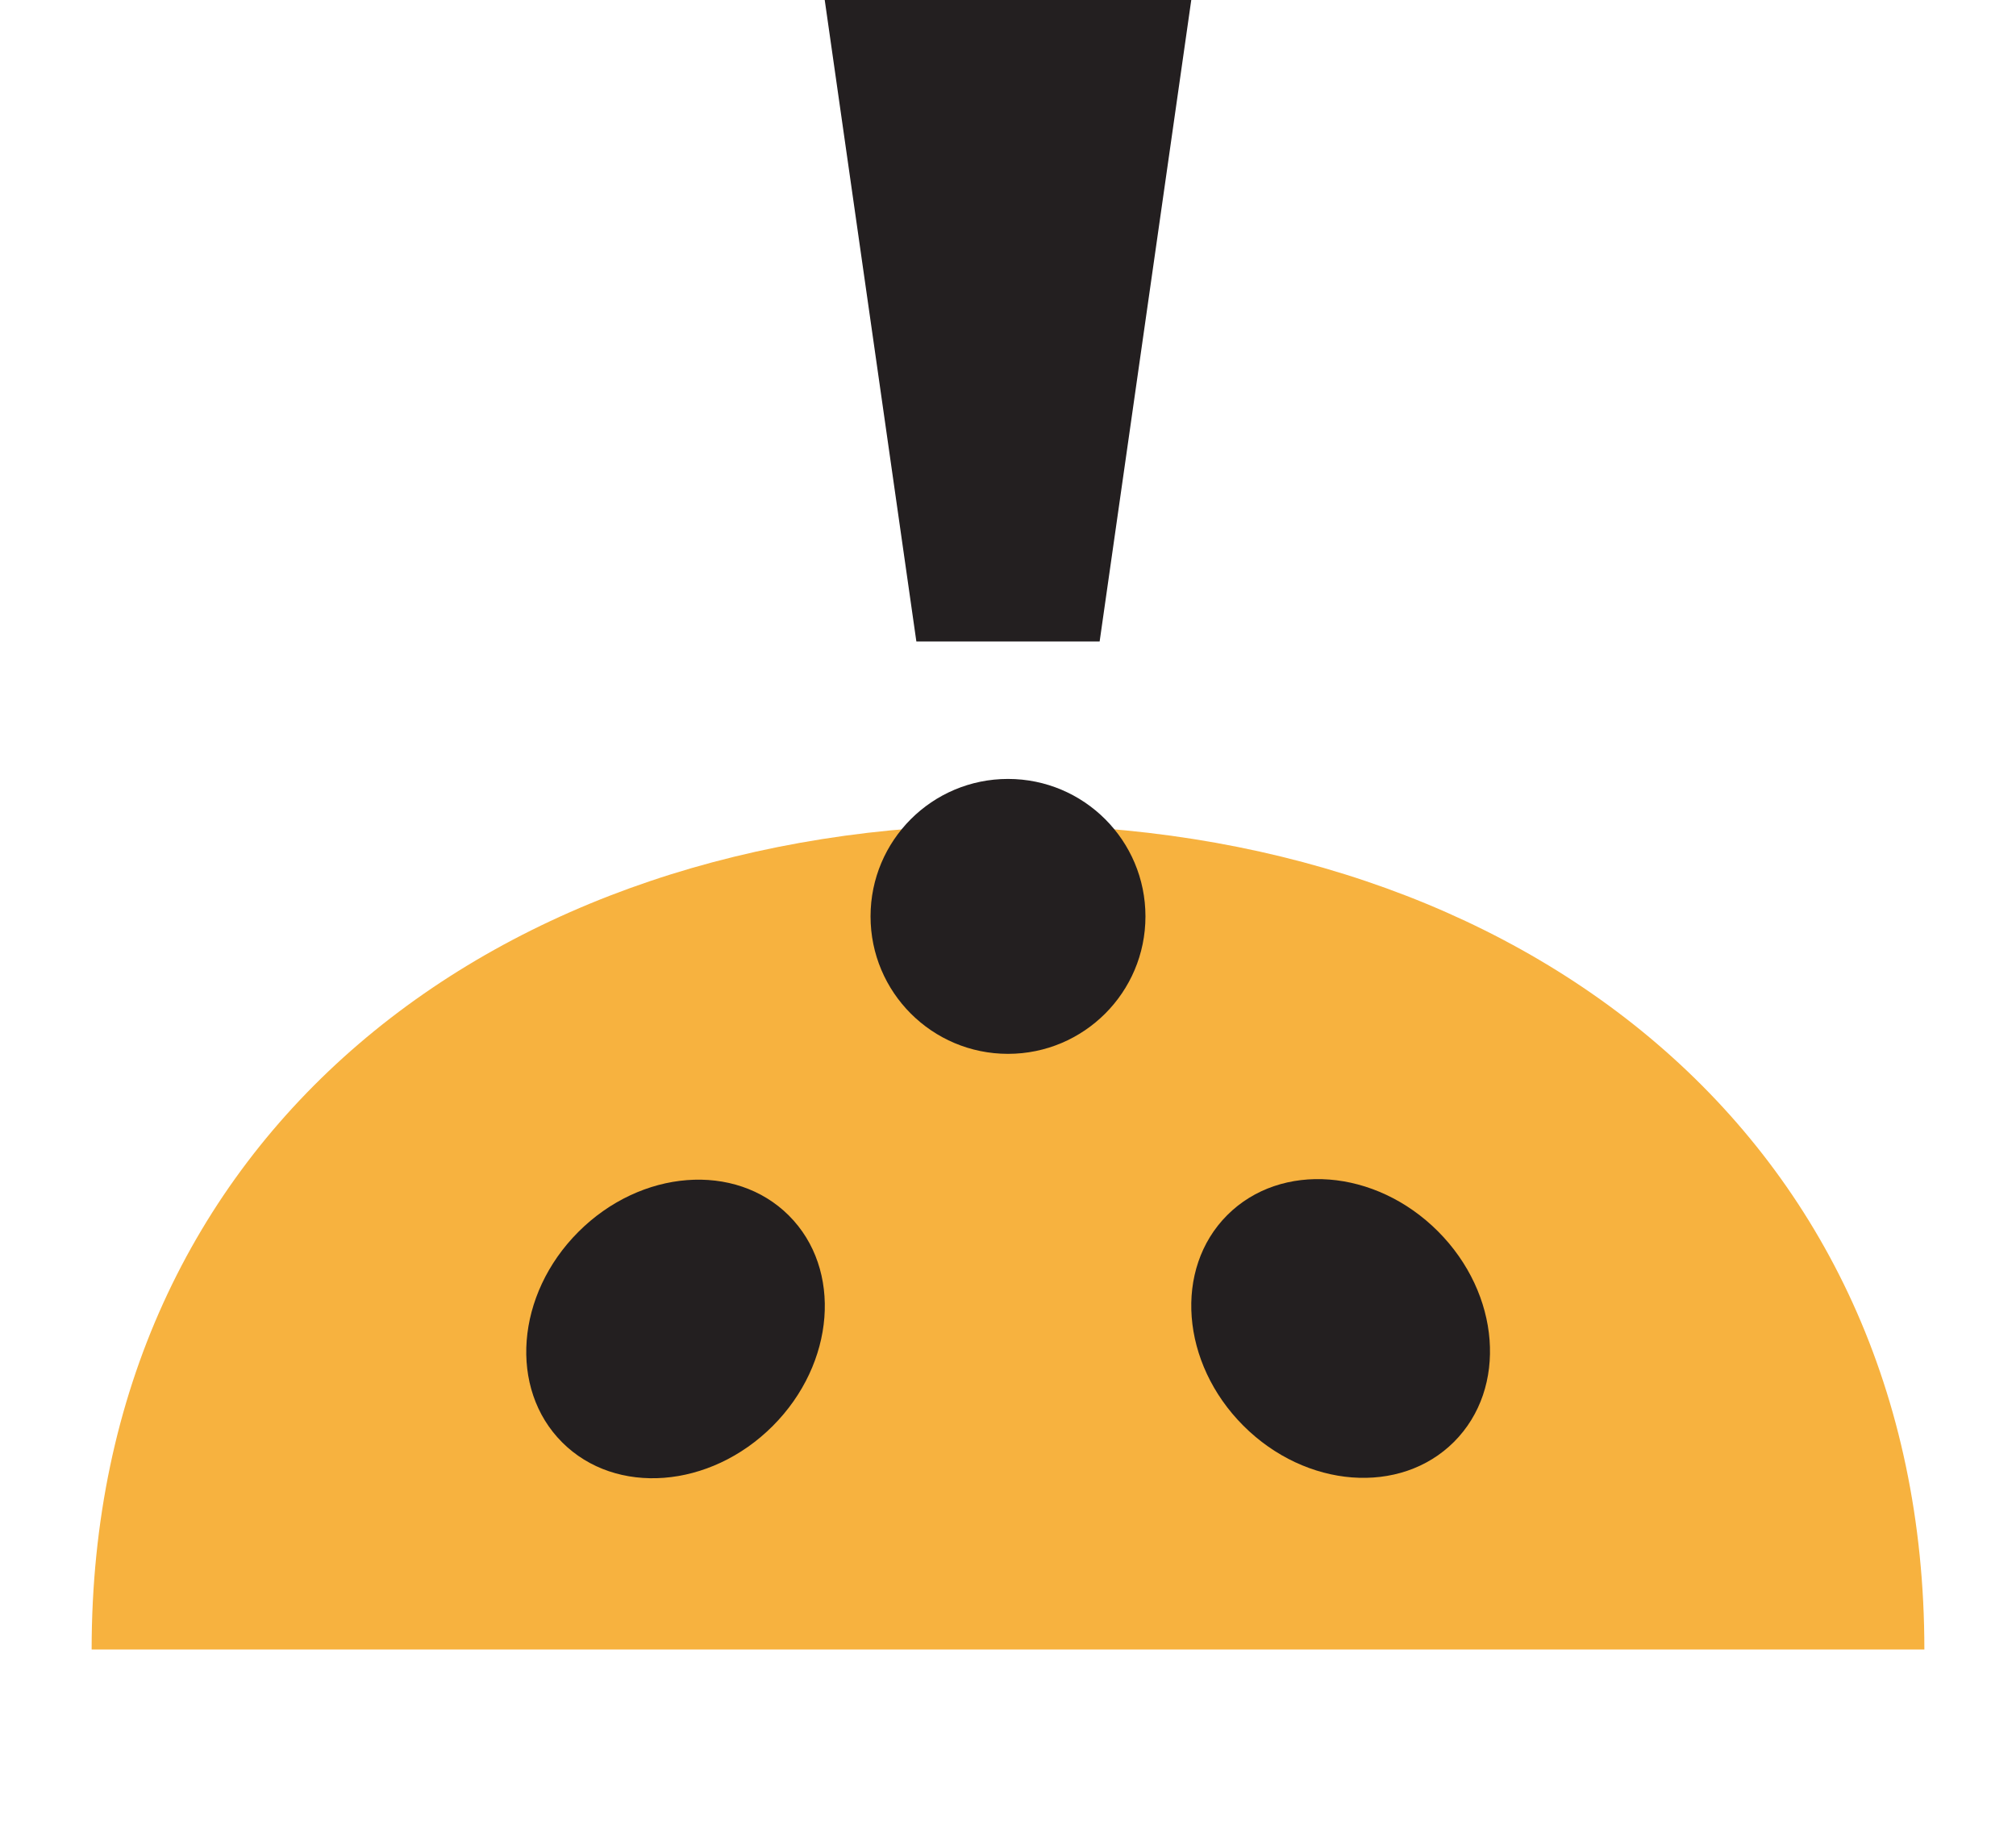 <?xml version="1.0" encoding="utf-8"?>
<!-- Generator: Adobe Illustrator 16.0.4, SVG Export Plug-In . SVG Version: 6.00 Build 0)  -->
<!DOCTYPE svg PUBLIC "-//W3C//DTD SVG 1.1//EN" "http://www.w3.org/Graphics/SVG/1.1/DTD/svg11.dtd">
<svg version="1.1" xmlns="http://www.w3.org/2000/svg" xmlns:xlink="http://www.w3.org/1999/xlink" x="0px" y="0px" width="22px"
	 height="20px" viewBox="0 0 22 20" style="enable-background:new 0 0 22 20;" xml:space="preserve">
<g id="head">
	<path style="fill:#F7B23F;" d="M11,9C5.444,9,1,12.375,1,18h20C21,12.375,16.555,9,11,9z"/>
</g>
<g id="plain_eyes">
	
		<ellipse transform="matrix(0.707 0.707 -0.707 0.707 14.538 -6.098)" style="fill:#231F20;" cx="14.63" cy="14.5" rx="1.75" ry="1.501"/>
	
		<ellipse transform="matrix(-0.707 0.707 -0.707 -0.707 22.834 19.543)" style="fill:#231F20;" cx="7.37" cy="14.5" rx="1.75" ry="1.499"/>
</g>
<g id="Layer_3">
	<circle style="fill:#231F20;" cx="11" cy="10" r="1.5"/>
	<polygon style="fill:#231F20;" points="10,7 12,7 13,0 9,0 	"/>
</g>
</svg>
